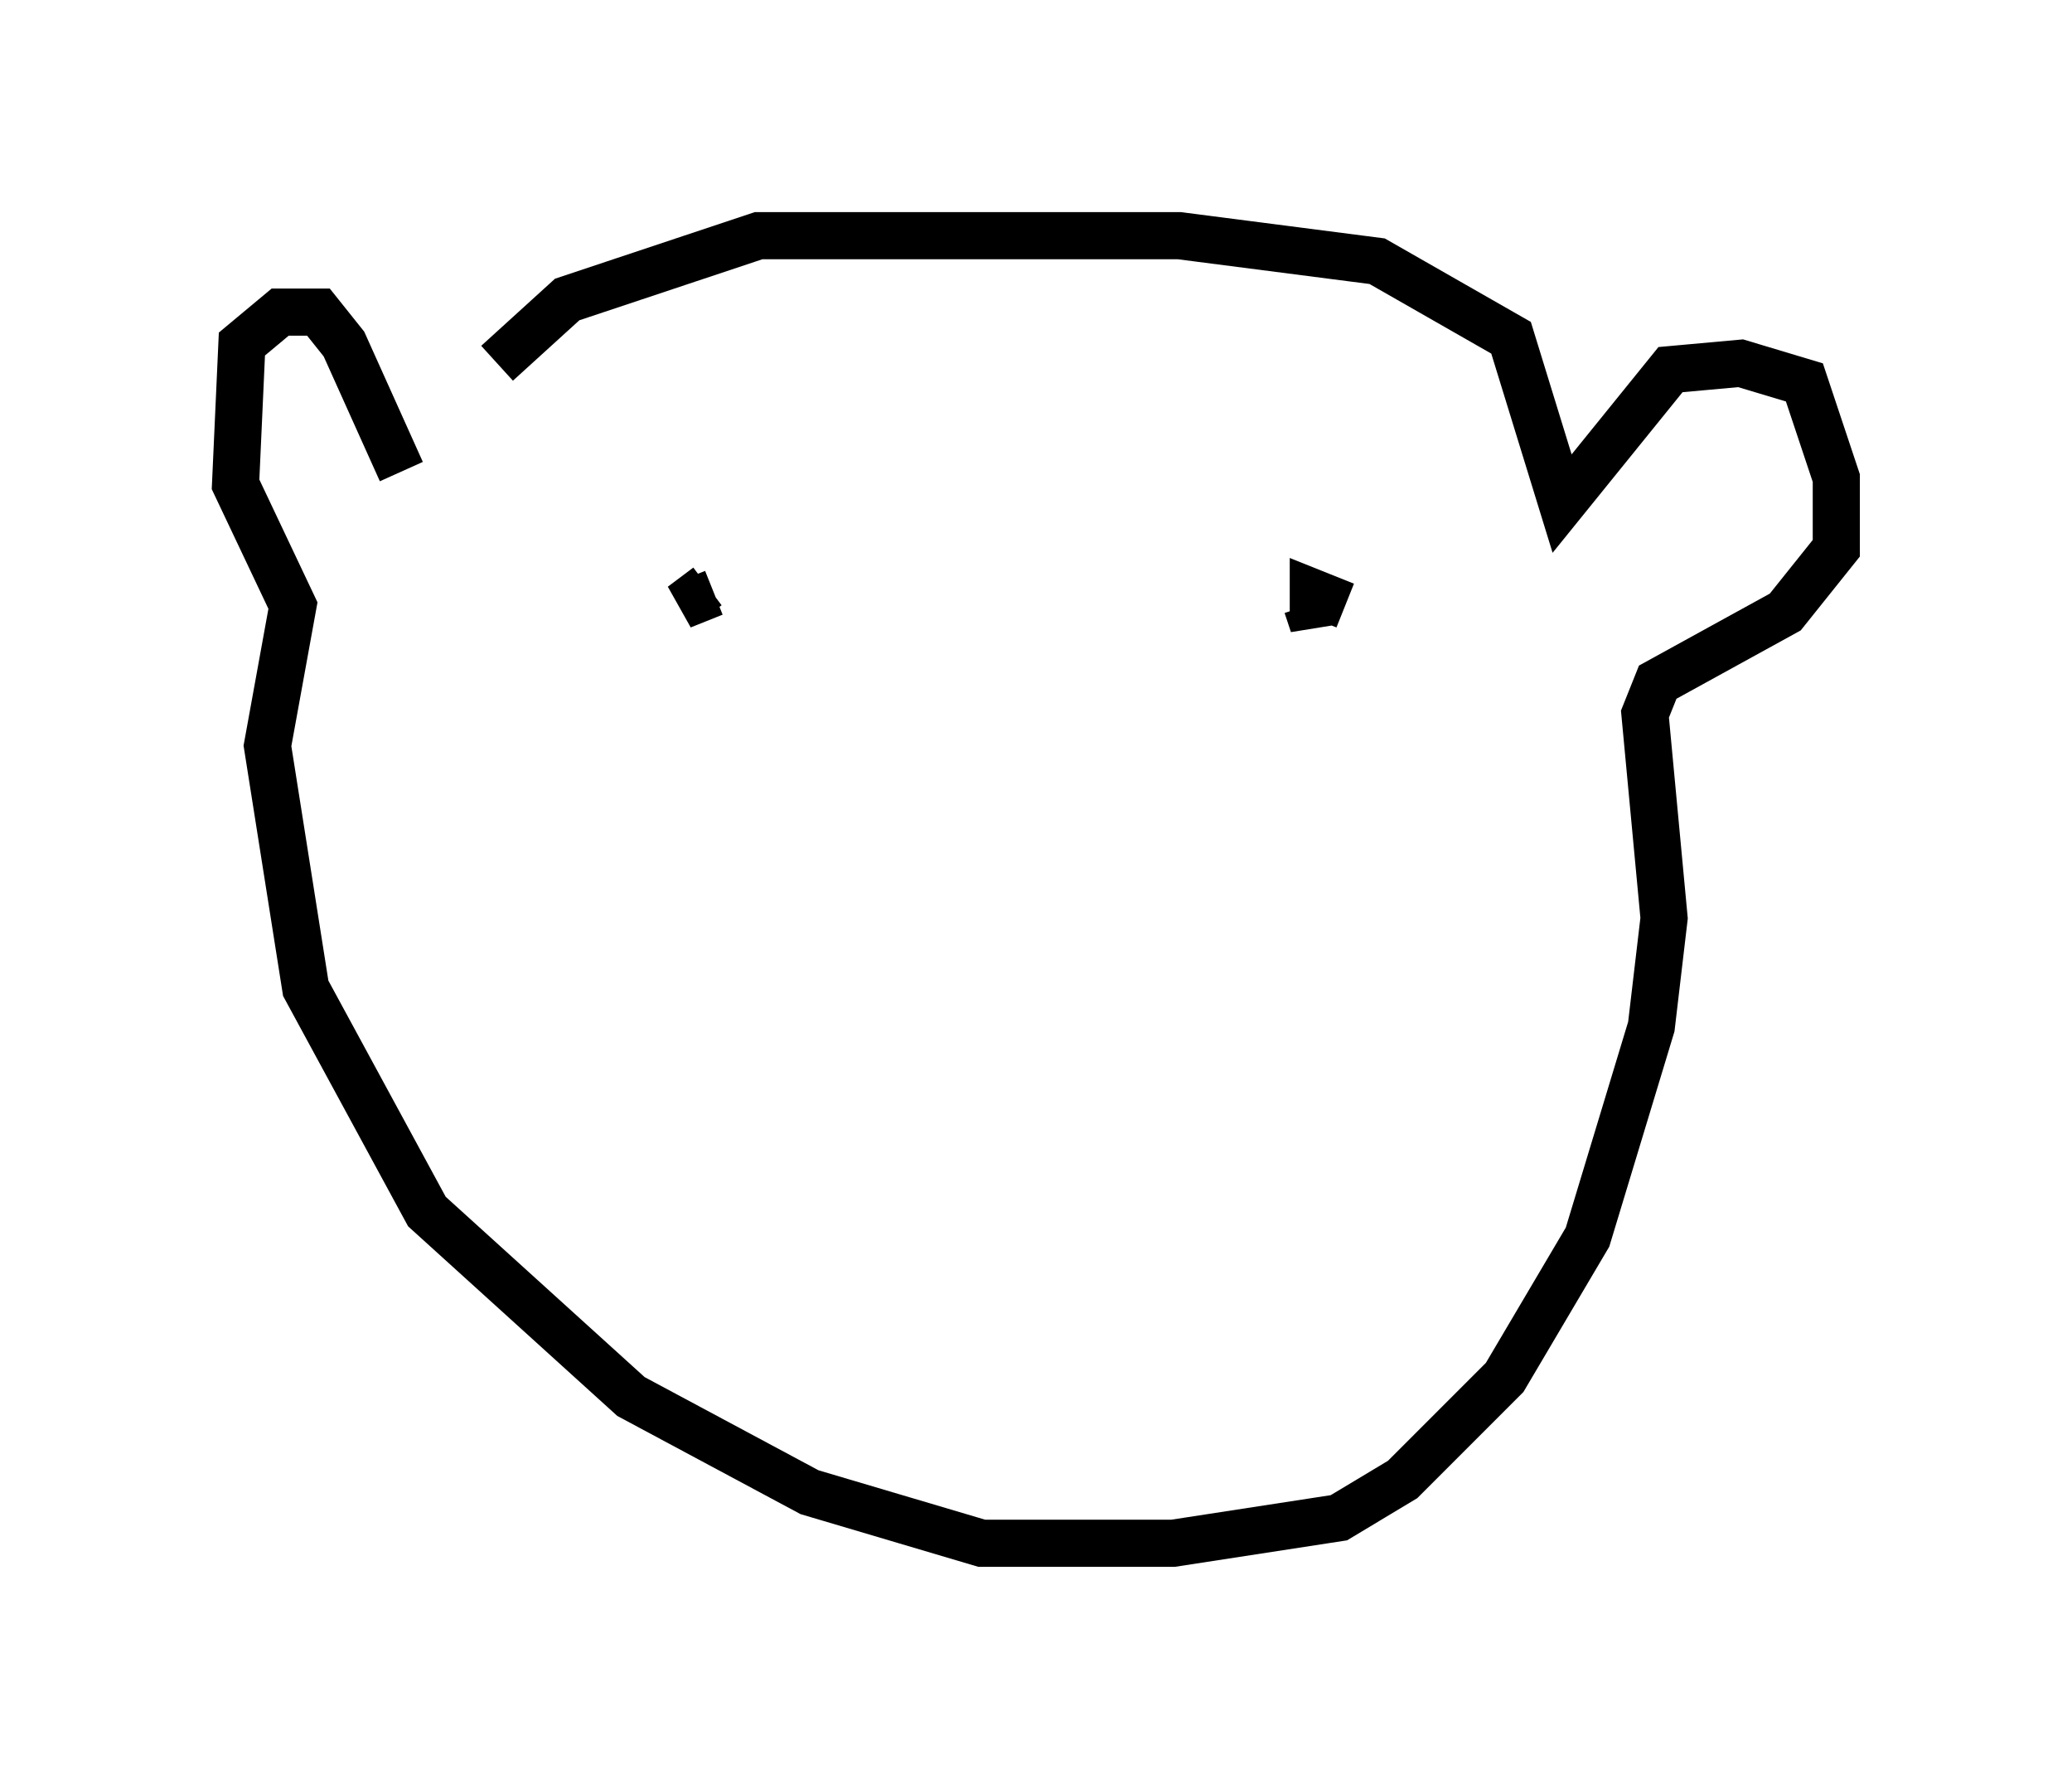 <?xml version="1.0" encoding="utf-8" ?>
<svg baseProfile="full" height="37.74" version="1.1" width="43.964" xmlns="http://www.w3.org/2000/svg" xmlns:ev="http://www.w3.org/2001/xml-events" xmlns:xlink="http://www.w3.org/1999/xlink"><defs /><rect fill="white" height="37.74" width="43.964" x="0" y="0" /><path d="M9.059, 10.683 m1.488, -2.977 l1.488, -1.353 4.059, -1.353 l8.931, 0.0 4.195, 0.541 l2.842, 1.624 1.083, 3.518 l2.3, -2.842 1.488, -0.135 l1.353, 0.406 0.677, 2.03 l0.0, 1.488 -1.083, 1.353 l-2.706, 1.488 -0.271, 0.677 l0.406, 4.33 -0.271, 2.3 l-1.353, 4.465 -1.759, 2.977 l-2.165, 2.165 -1.353, 0.812 l-3.518, 0.541 -4.059, 0.0 l-3.654, -1.083 -3.789, -2.03 l-4.33, -3.924 -2.571, -4.736 l-0.812, -5.142 0.541, -2.977 l-1.218, -2.571 0.135, -2.977 l0.812, -0.677 0.812, 0.0 l0.541, 0.677 1.218, 2.706 m6.631, 2.571 l-0.677, 0.271 0.541, -0.406 m13.532, 0.406 l-0.677, -0.271 0.0, 0.677 l-0.135, -0.406 " fill="none" stroke="black" stroke-width="1" /></svg>